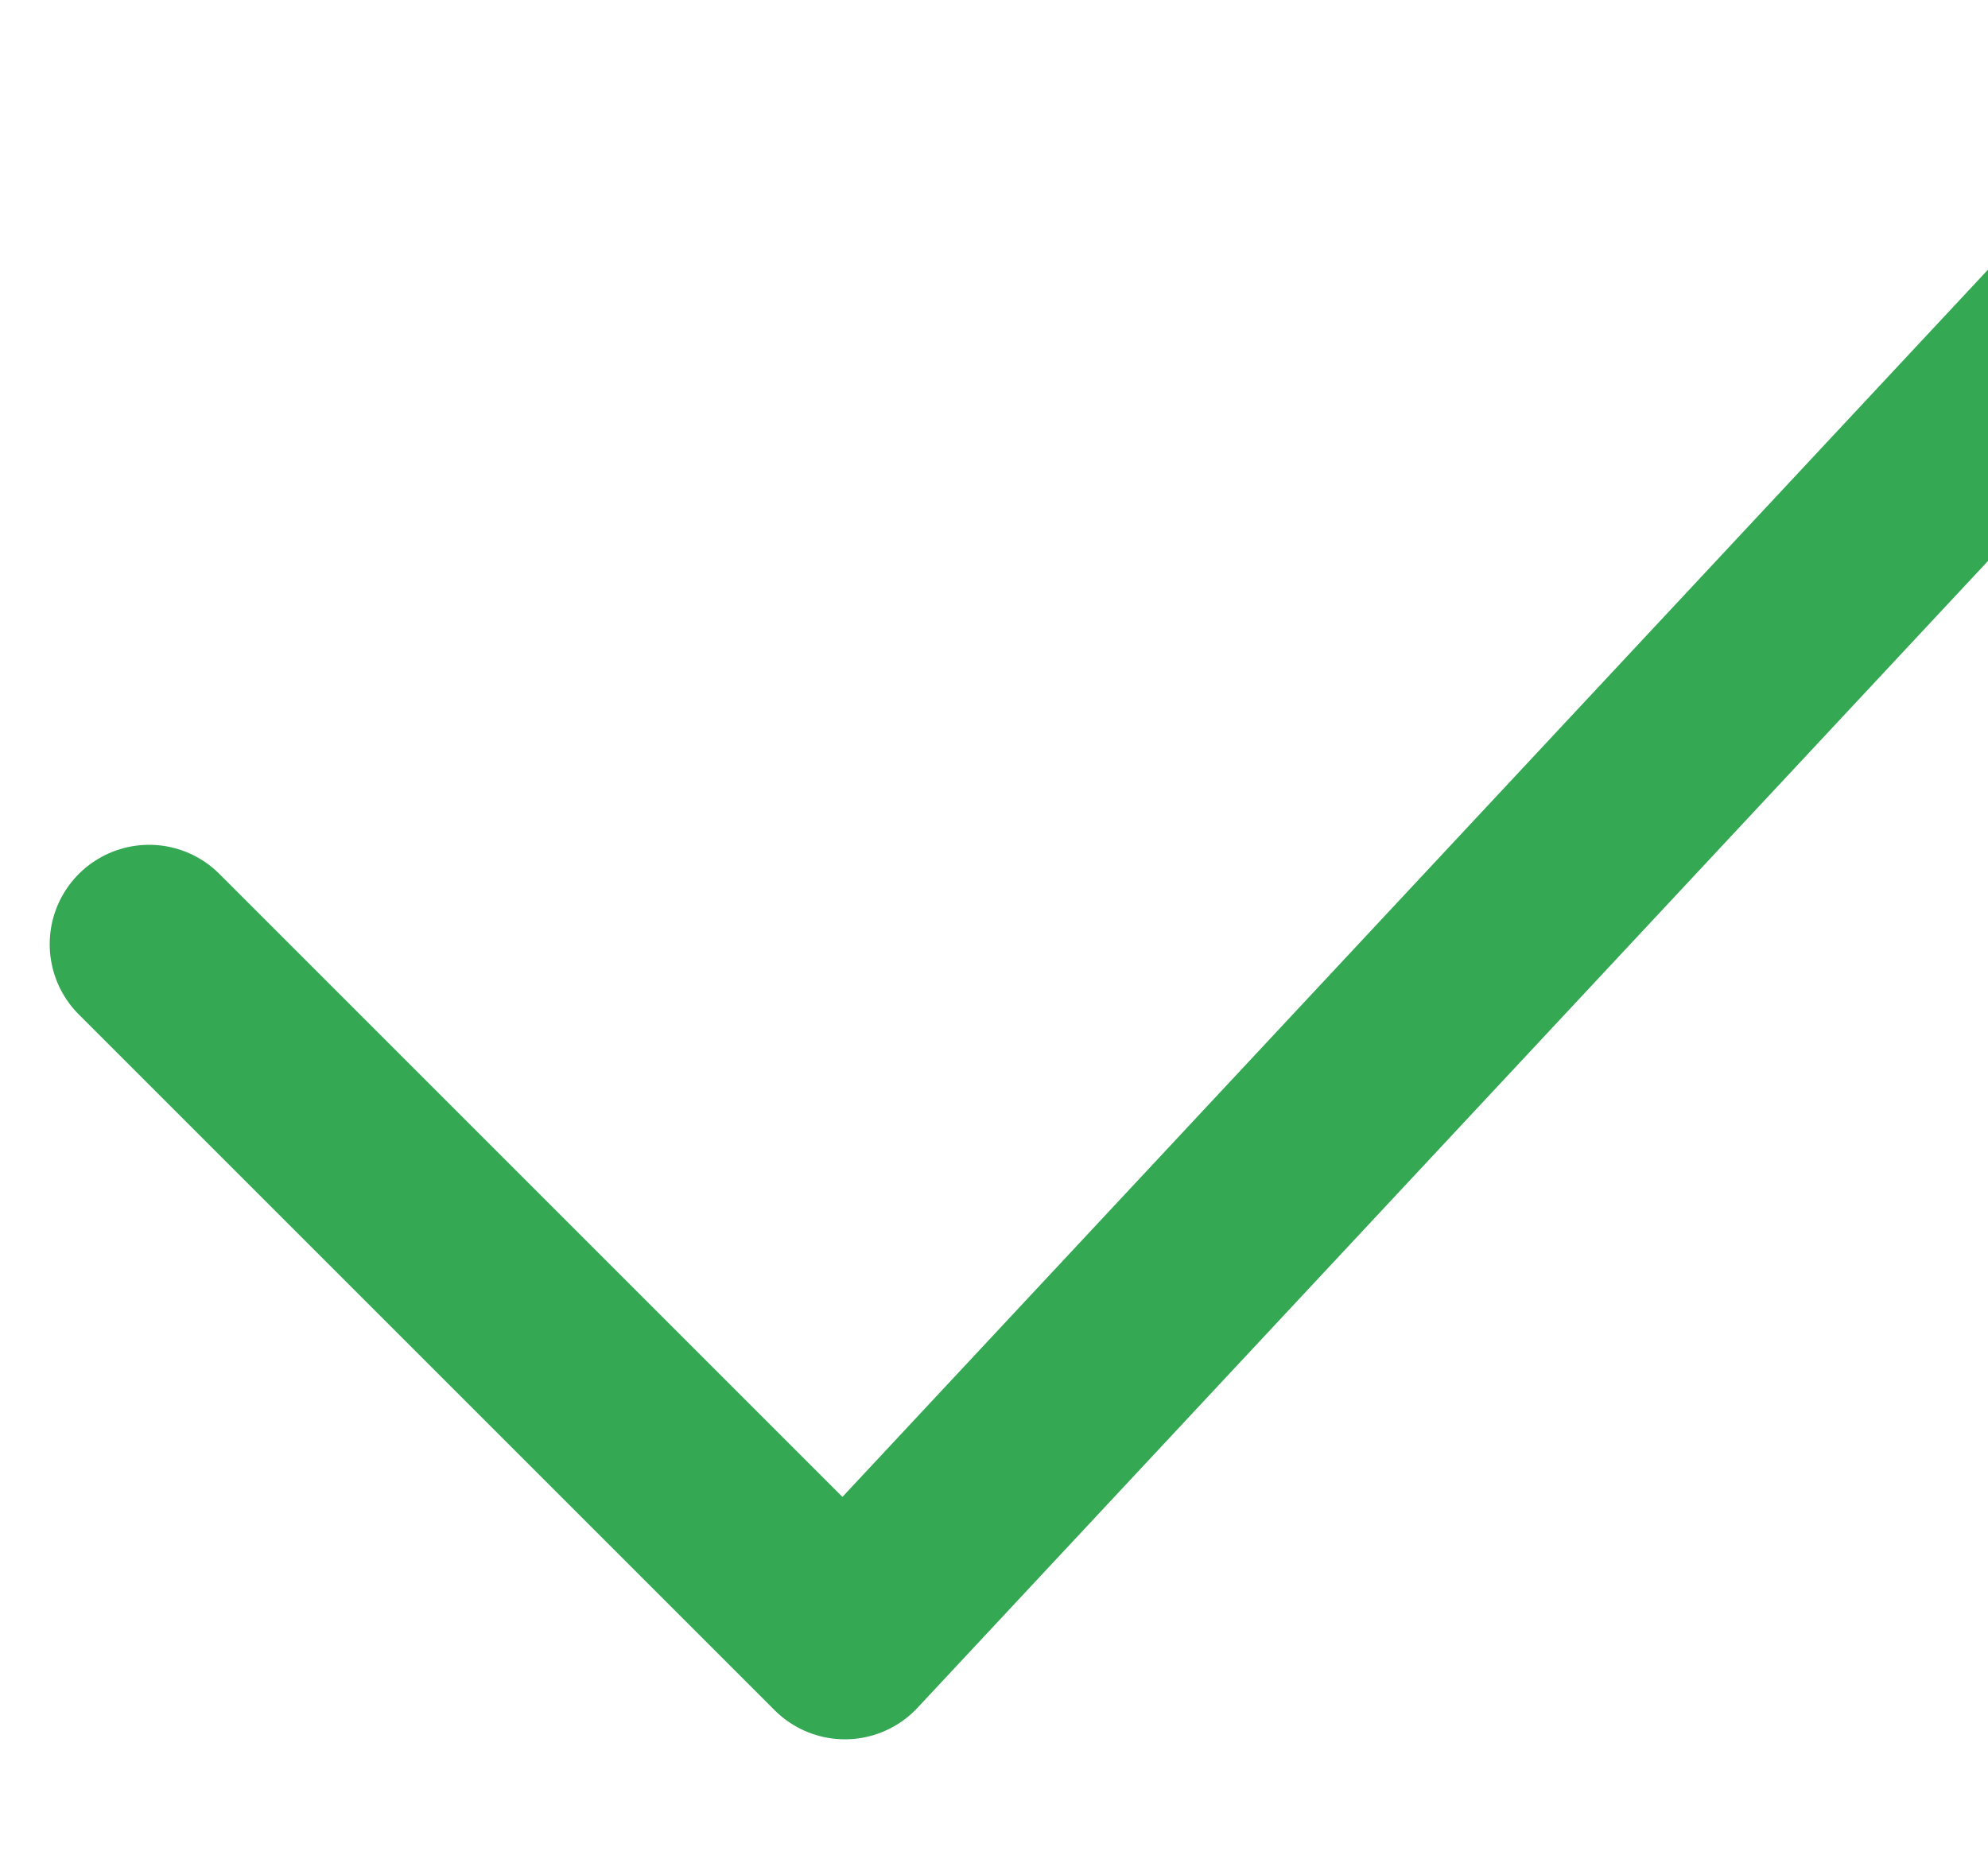 <svg width="15" height="14" viewBox="0 0 15 14" fill="none" xmlns="http://www.w3.org/2000/svg">
<path d="M1.125 7.125L6.375 12.375L16.875 1.125" stroke="#34A853" stroke-width="1.5" stroke-linecap="round" stroke-linejoin="round"/>
</svg>
